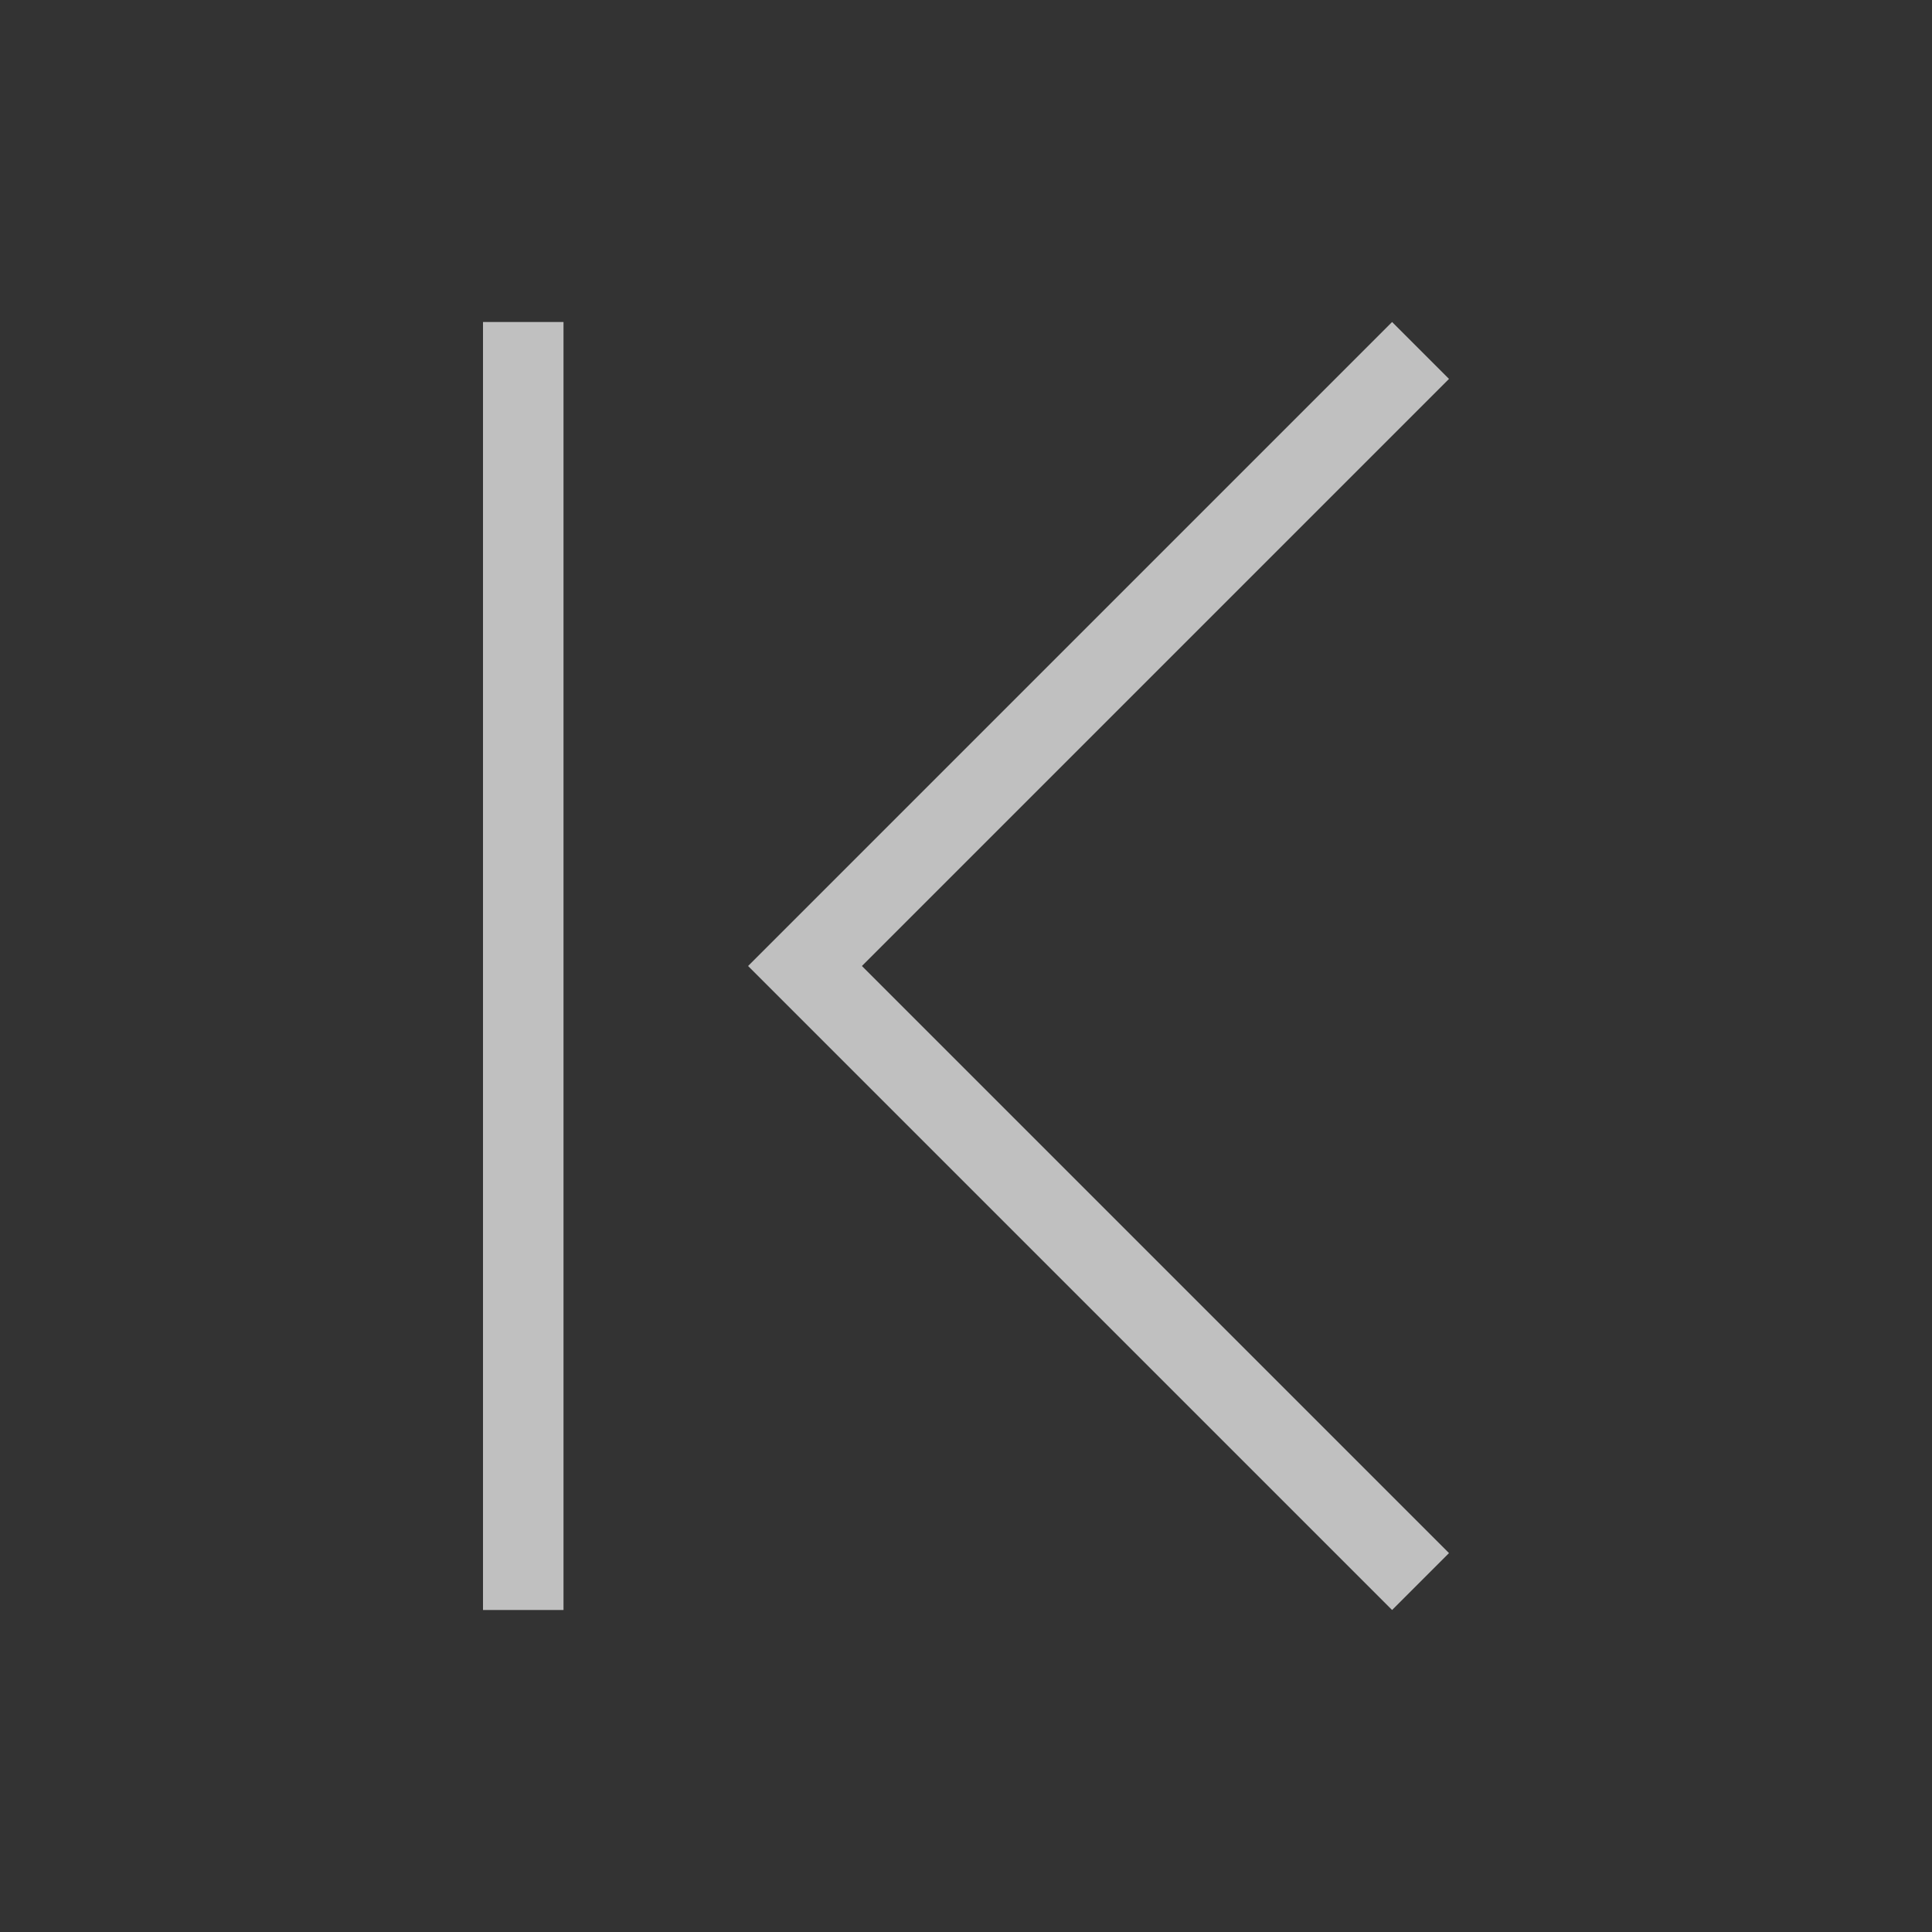 <svg xmlns="http://www.w3.org/2000/svg" viewBox="0 0 24 24">
    <rect x="0" y="0" width="24" height="24" fill="#333333" stroke="none"/>
    <path d="M6 4v16h1V4H6zm11.293 0-6.125 6.125L9.293 12l1.875 1.875L17.293 20l.707-.707-6.125-6.125L10.707 12l1.168-1.168L18 4.707 17.293 4z" style="fill:currentColor;fill-opacity:1;stroke:none;color:#fdfdfd;opacity:.7"/>
</svg>
